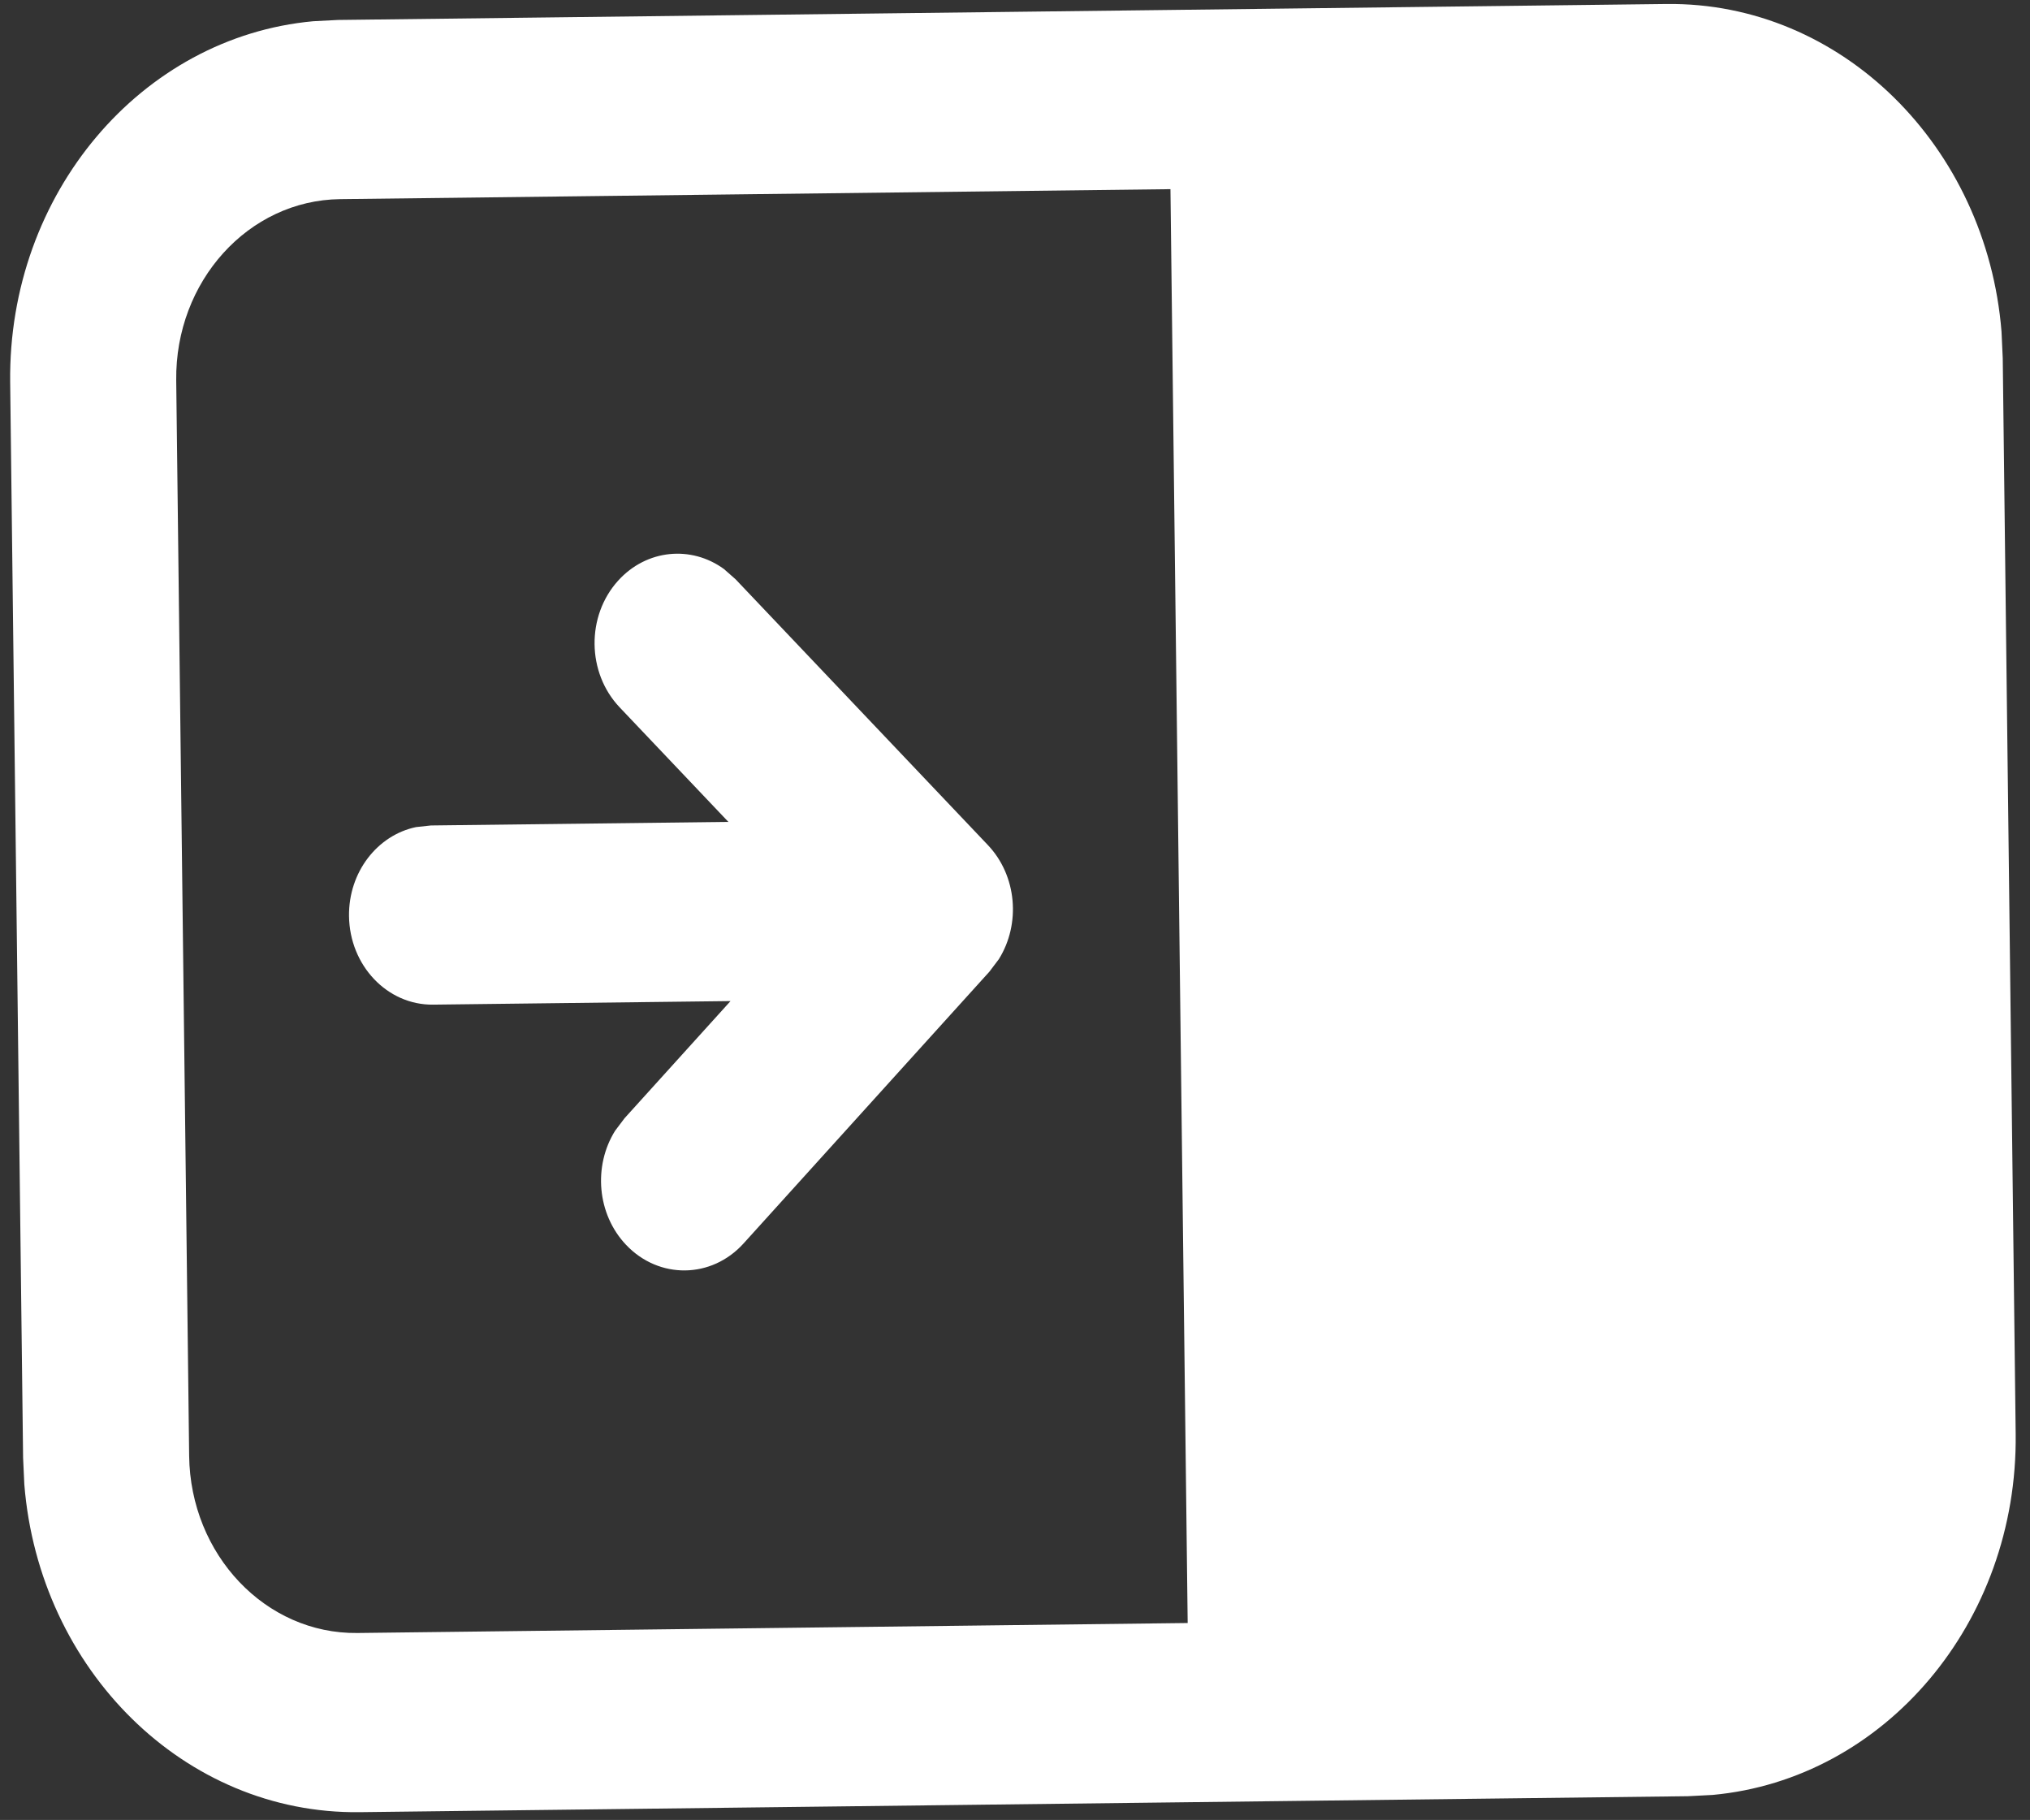 <svg width="193" height="173" viewBox="0 0 193 173" fill="none" xmlns="http://www.w3.org/2000/svg">
<rect x="0" y="0" width="193" height="173" fill="#333333" stroke="none"/>
<path d="M158.426 0.379C175.072 0.179 188.875 13.912 190.292 31.524L190.409 34.065L191.638 136.299C191.854 154.257 179.151 169.125 162.829 170.622L160.473 170.744L34.179 172.261C17.534 172.461 3.73 158.728 2.313 141.117L2.196 138.576L0.967 36.341C0.752 18.383 13.455 3.515 29.776 2.019L32.132 1.897L158.426 0.379ZM111.28 17.981L32.336 18.93C23.618 19.034 16.641 26.745 16.754 36.152L17.983 138.386C18.096 147.793 25.255 155.334 33.974 155.229L112.917 154.28L111.28 17.981ZM68.826 54.089L69.931 55.062L93.918 80.326C96.694 83.249 97.054 87.834 94.962 91.179L94.063 92.369L70.69 118.203C67.647 121.565 62.649 121.625 59.527 118.337C56.751 115.413 56.392 110.828 58.483 107.483L59.382 106.293L69.455 95.16L41.178 95.499C36.819 95.552 33.239 91.781 33.182 87.078C33.132 82.897 35.883 79.387 39.556 78.621L40.974 78.467L69.25 78.127L58.913 67.239C55.79 63.95 55.725 58.558 58.768 55.196C61.473 52.206 65.722 51.827 68.826 54.089V54.089Z" fill="white"/>
</svg>
